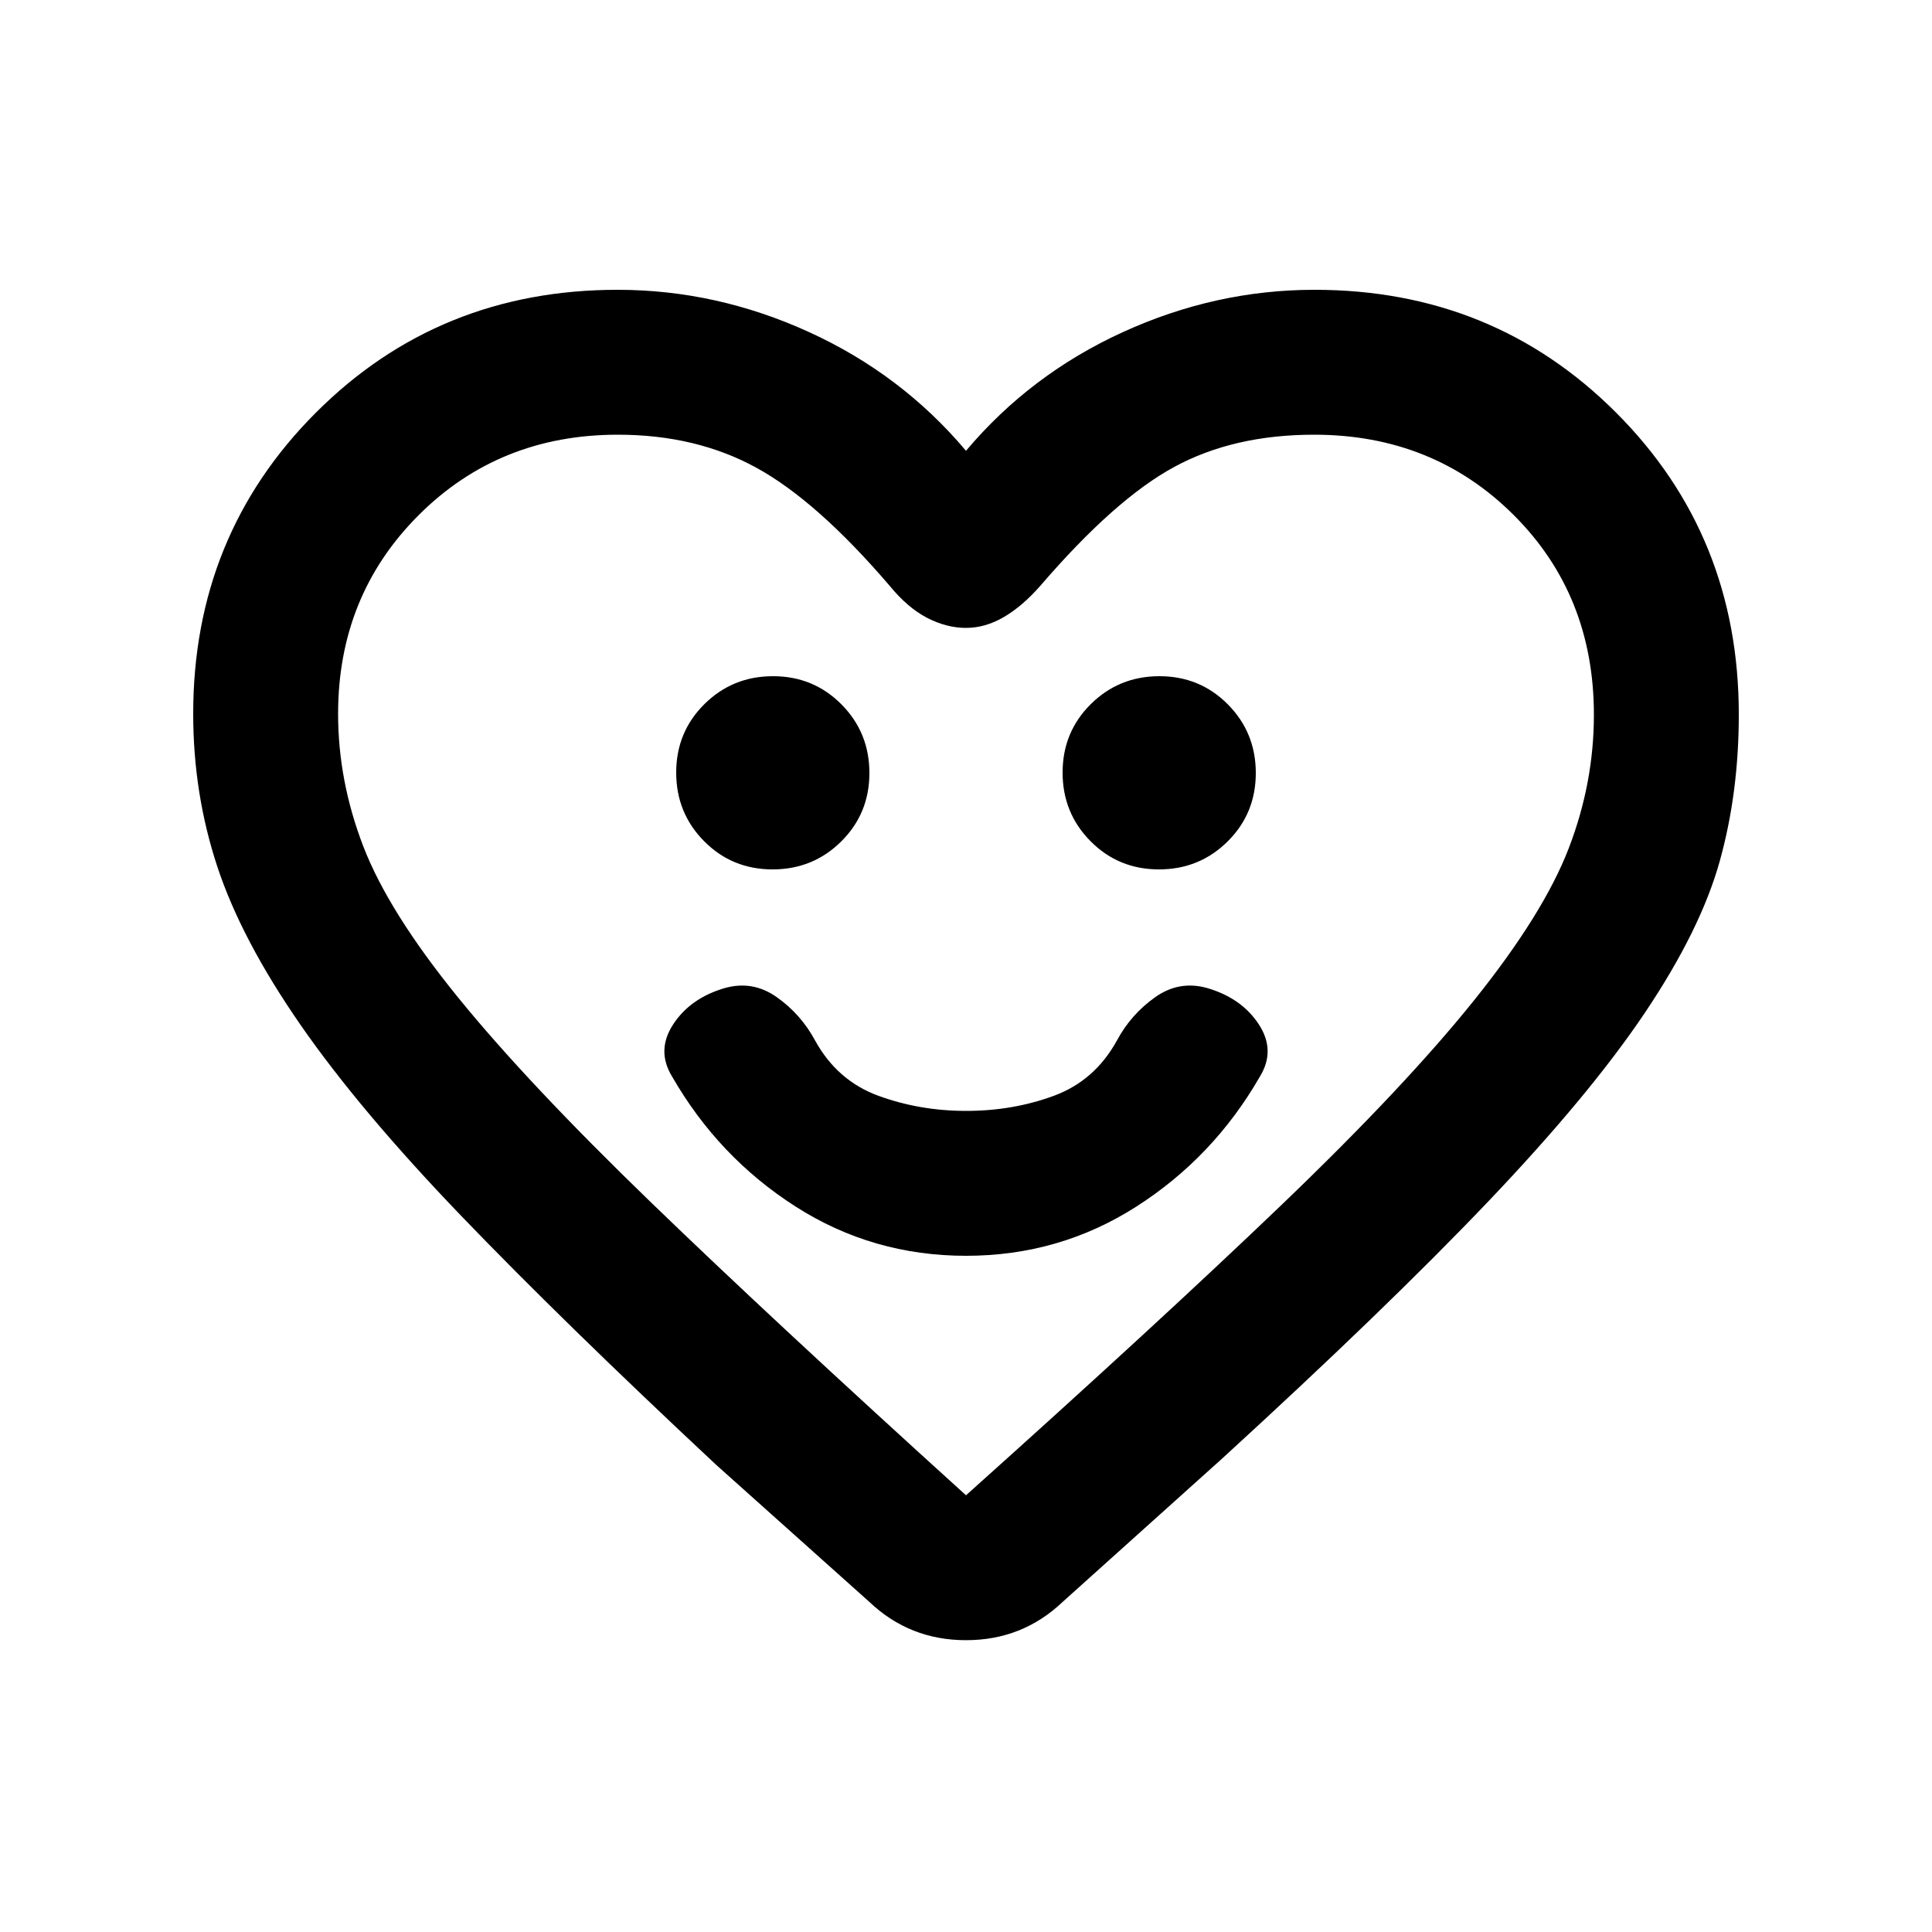 <svg xmlns="http://www.w3.org/2000/svg" height="20" viewBox="0 -960 960 960" width="20"><path d="M480-336q46.45 0 84.72-24.5Q603-385 626-425q8-13-.5-26T600-469q-14-4-26 4.5T555-443q-11 20-31.35 27.5-20.36 7.5-43.5 7.5-23.15 0-43.65-7.5T405-443q-7-13-19-21.5t-26-4.5q-17 5-25.5 18t-.5 26q23 40 61.28 64.5Q433.55-336 480-336Zm-96.11-192Q404-528 418-541.89q14-13.88 14-34Q432-596 418.11-610q-13.88-14-34-14Q364-624 350-610.11q-14 13.88-14 34Q336-556 349.89-542q13.88 14 34 14Zm192 0Q596-528 610-541.89q14-13.88 14-34Q624-596 610.11-610q-13.88-14-34-14Q556-624 542-610.11q-14 13.88-14 34Q528-556 541.89-542q13.88 14 34 14ZM480-736q32-38 78-59t95.15-21Q742-816 803-755t61 150q0 39-9.5 73t-37 75q-27.5 41-78 94T607-235l-79 71q-20 19-48 19t-48-19l-76-68q-76-71-126.5-123.5t-80-95Q120-493 108-529.33T96-605.3Q96-694 157-755q61-61 149.85-61Q356-816 402-795q46 21 78 59Zm312 131.2q0-59.66-40-99.43Q712-744 653-744q-40 0-69.5 16T517-669q-8.93 10.2-18.18 15.6T480-648q-9.67 0-19.33-5-9.67-5-18.67-16-36-42-66-58.5T307-744q-59 0-99 40t-40 98.72q0 33.28 12.5 65.78t47 75Q262-422 323-363t157 146q96-86 157-144.5T732.5-463q34.5-43 47-75.5t12.5-66.3ZM480-481Z"/></svg>